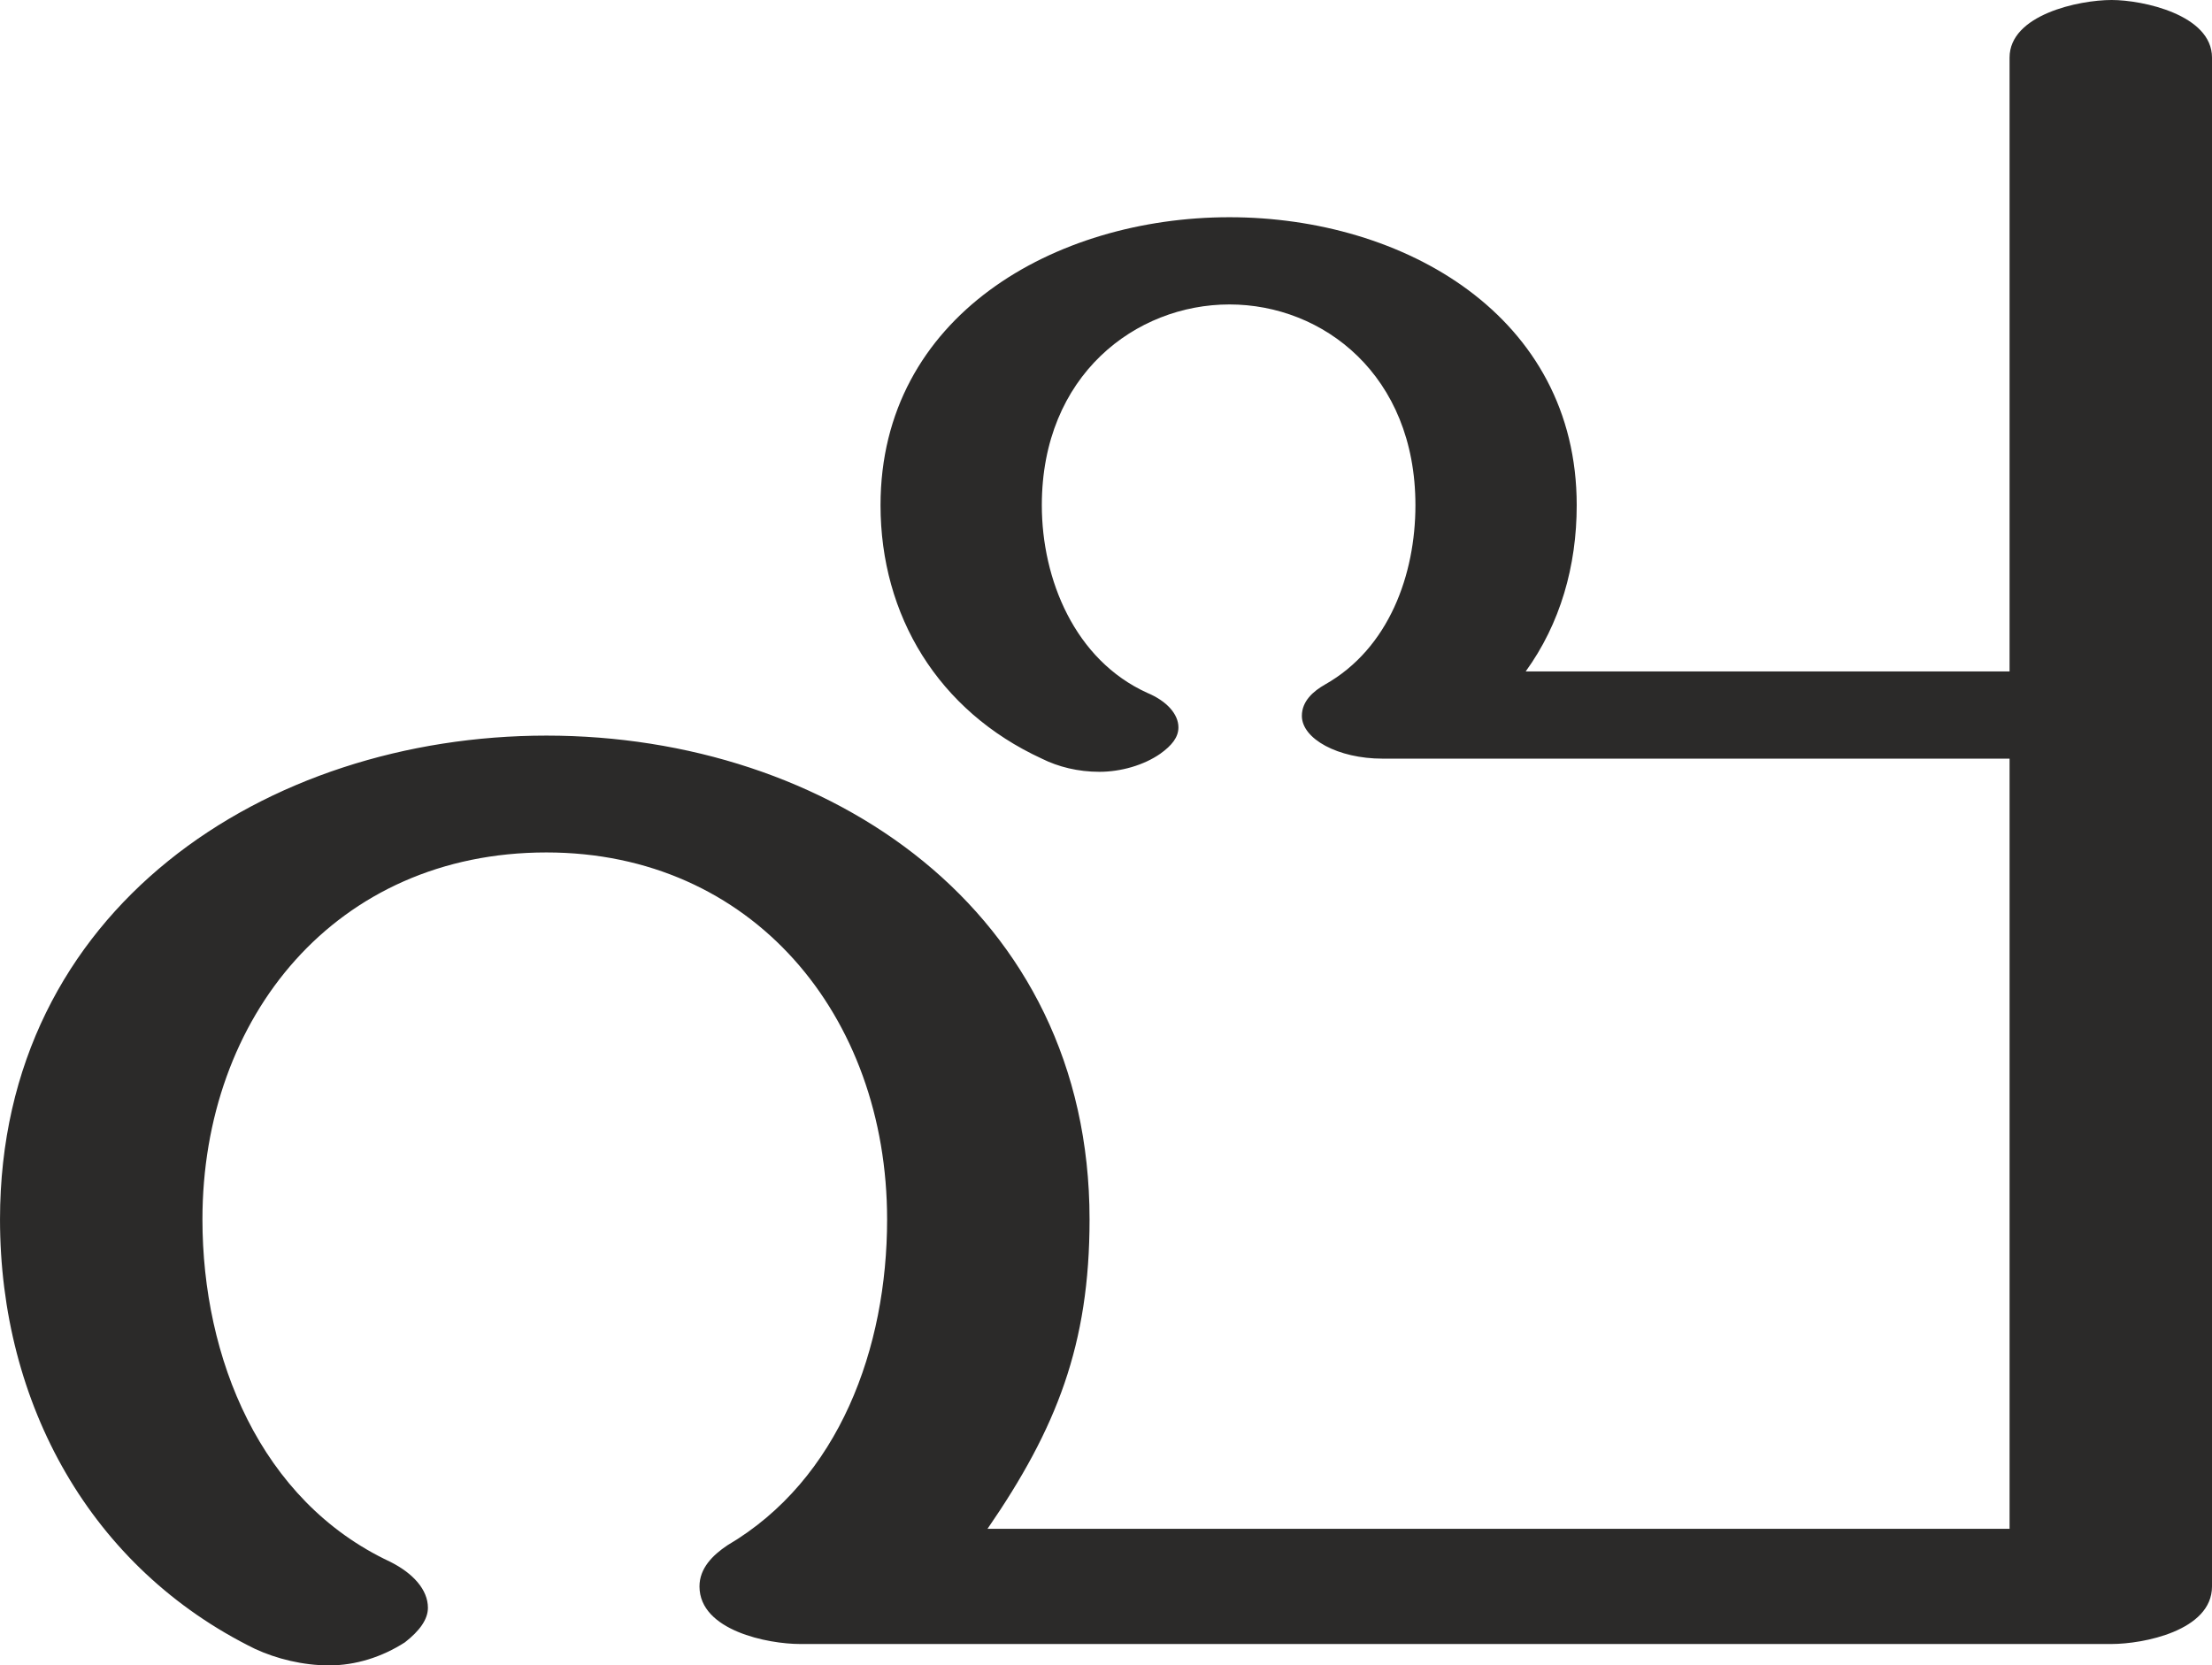 <?xml version="1.0" encoding="UTF-8"?>
<!DOCTYPE svg PUBLIC "-//W3C//DTD SVG 1.1//EN" "http://www.w3.org/Graphics/SVG/1.1/DTD/svg11.dtd">
<!-- Creator: CorelDRAW X8 -->
<svg xmlns="http://www.w3.org/2000/svg" xml:space="preserve" width="1344px" height="1012px" version="1.1" style="shape-rendering:geometricPrecision; text-rendering:geometricPrecision; image-rendering:optimizeQuality; fill-rule:evenodd; clip-rule:evenodd"
viewBox="0 0 1344 1012"
 xmlns:xlink="http://www.w3.org/1999/xlink">
 <defs>
  <style type="text/css">
   <![CDATA[
    .fil0 {fill:#2B2A29;fill-rule:nonzero}
   ]]>
  </style>
 </defs>
 <g id="Layer_x0020_1">
  <path class="fil0" d="M200 1012c16,0 32,-5 46,-14 9,-7 14,-14 14,-21 0,-11 -9,-21 -23,-28 -79,-37 -114,-124 -114,-208 0,-123 81,-223 209,-223 125,0 207,99 207,223 0,78 -29,158 -97,198 -9,6 -17,14 -17,25 0,27 42,35 61,35l797 0c19,0 61,-8 61,-35l0 -929c0,-26 -42,-35 -61,-35 -20,0 -62,9 -62,35l0 373 -294 0c21,-29 31,-64 31,-101 0,-115 -105,-175 -211,-175 -106,0 -212,60 -212,175 0,67 35,125 98,154 10,5 22,8 35,8 13,0 27,-4 37,-11 7,-5 11,-10 11,-16 0,-8 -7,-16 -19,-21 -44,-20 -64,-69 -64,-114 0,-79 57,-122 114,-122 57,0 113,43 113,122 0,42 -16,87 -55,109 -7,4 -14,10 -14,19 0,14 22,26 49,26l381 0 0 468 -621 0c42,-61 62,-112 62,-188 0,-188 -159,-294 -330,-294 -170,0 -332,105 -332,294 0,112 55,212 155,261 13,6 29,10 45,10z"/>
 </g>
</svg>
